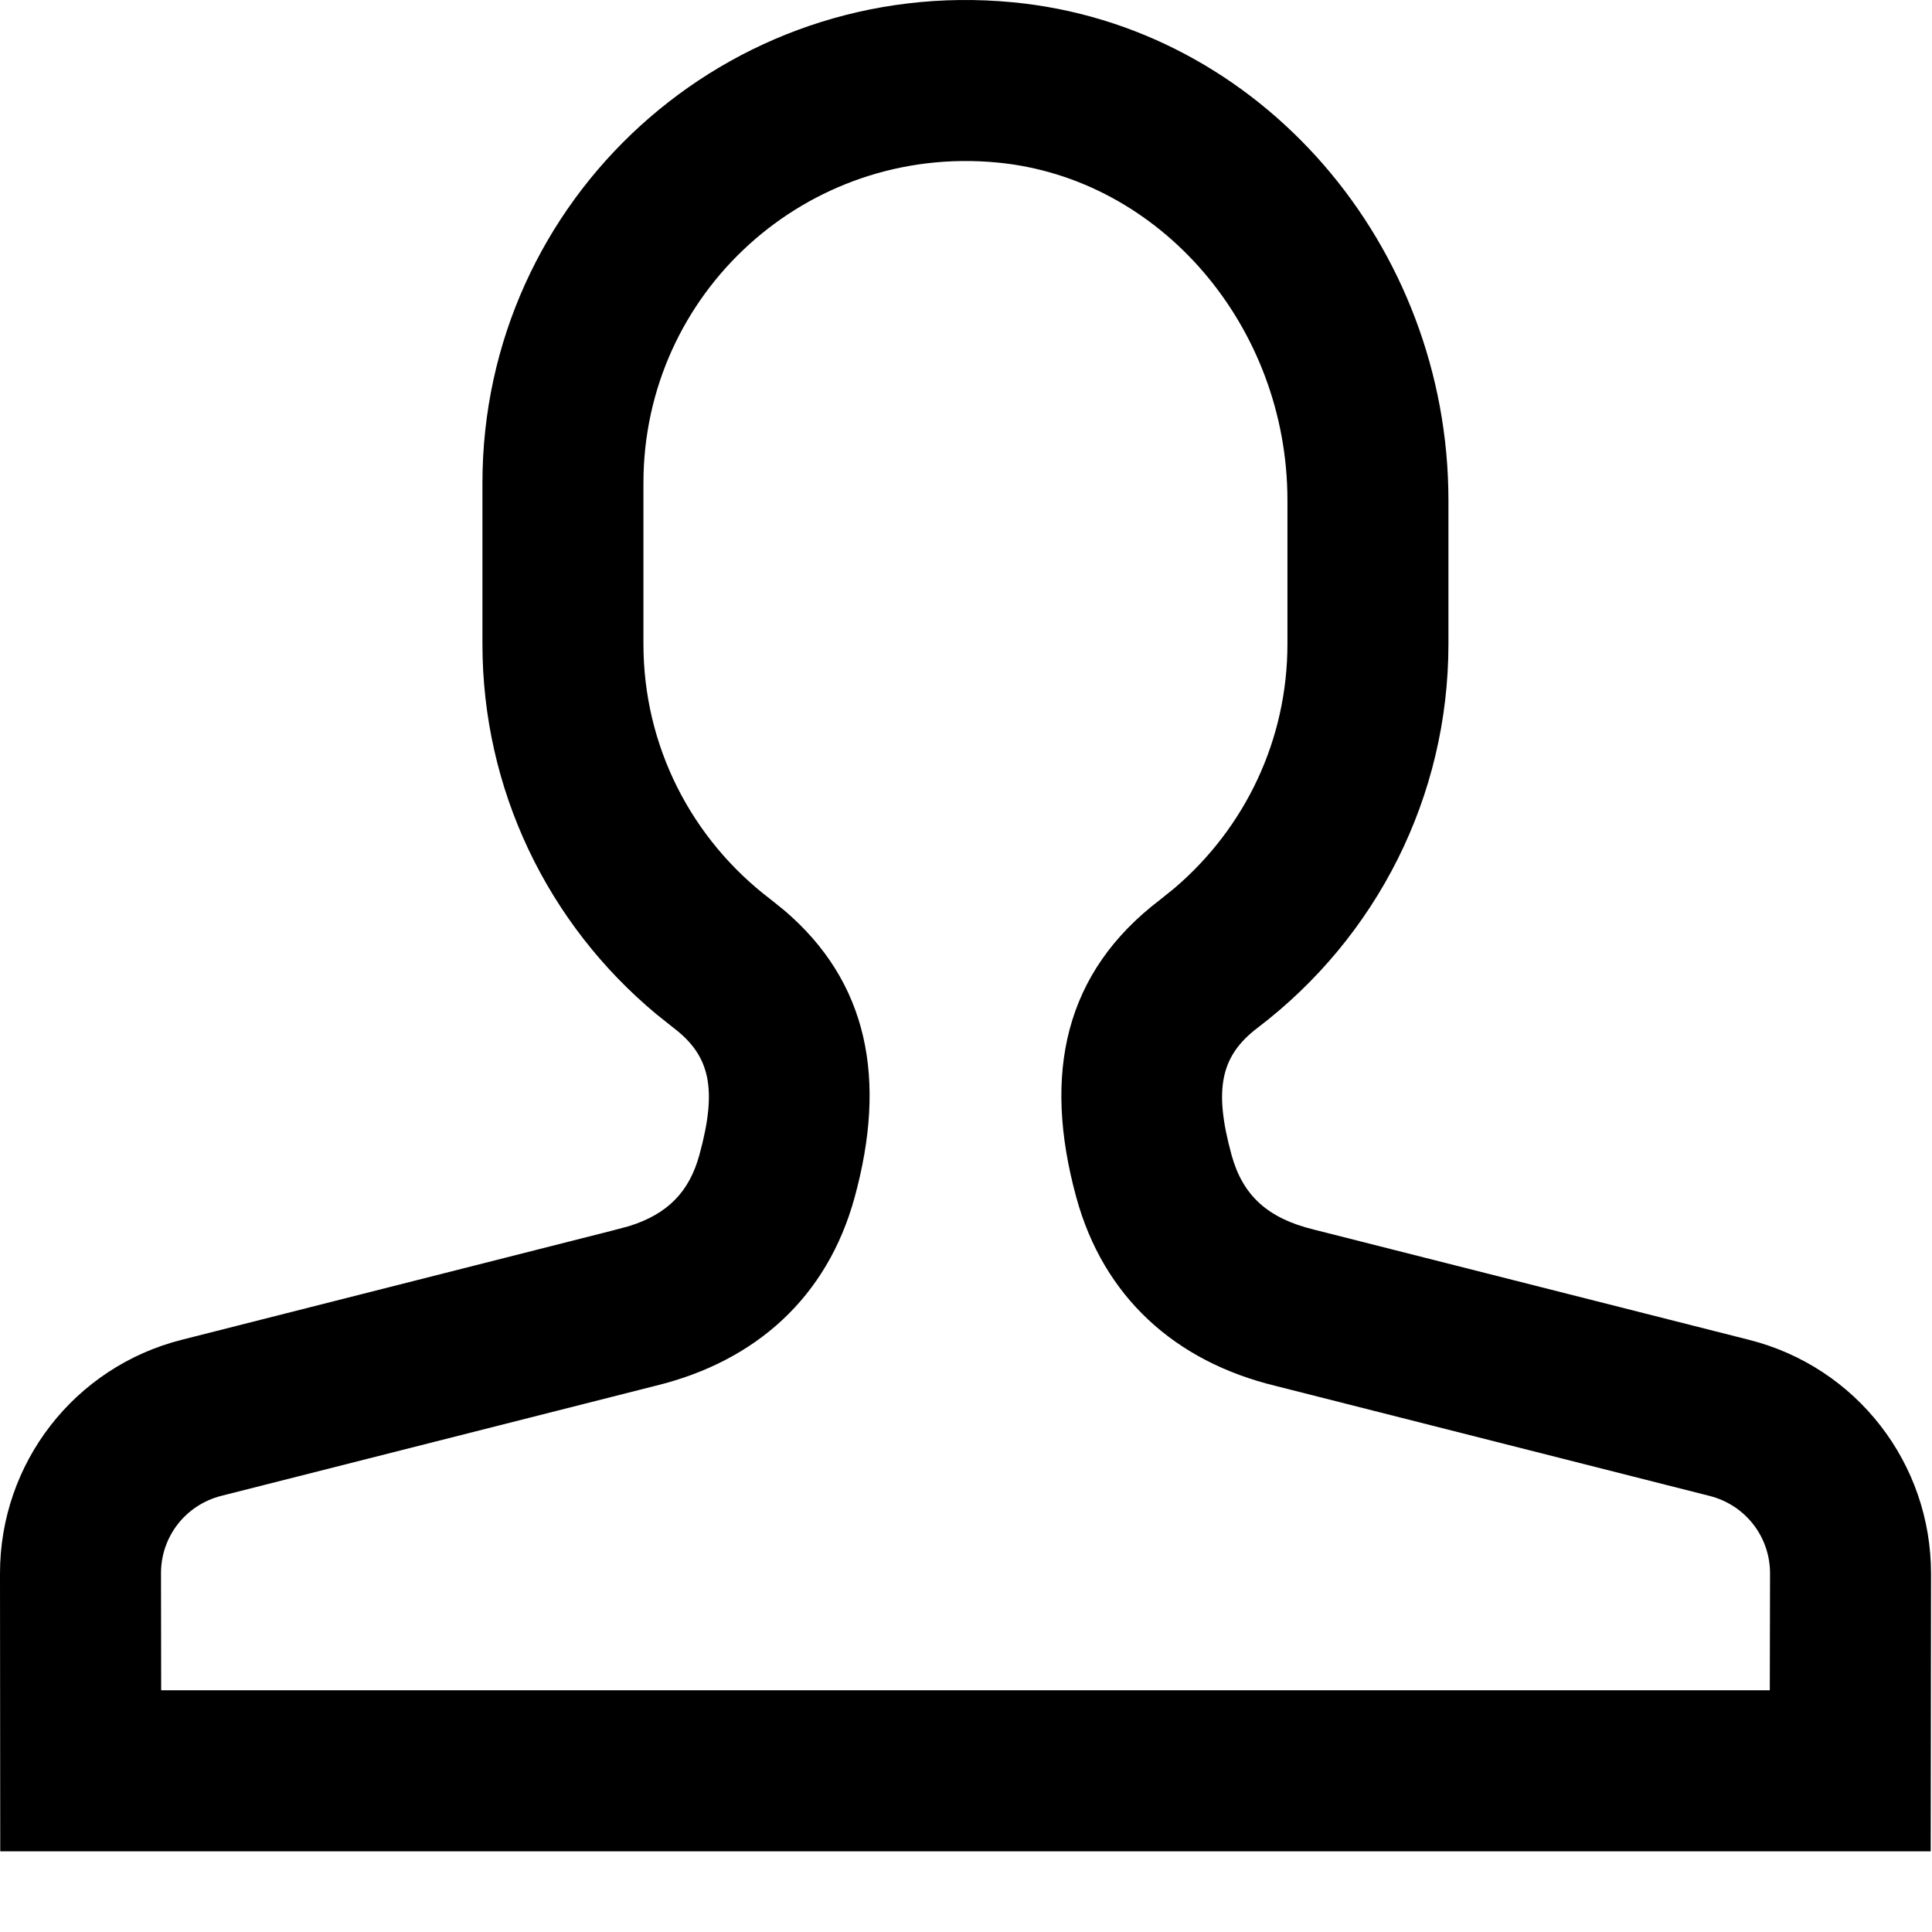 <svg xmlns="http://www.w3.org/2000/svg" width="24" height="24" viewBox="0 0 24 24">
  <path fill="currentColor" d="M5.993,6 C5.993,2.466 9.031,-0.311 12.579,0.028 C15.662,0.322 17.993,3.054 17.993,6.215 L17.993,6.215 L17.993,8 C17.993,9.894 17.104,11.64 15.622,12.768 C15.165,13.115 15.074,13.527 15.299,14.348 C15.438,14.852 15.748,15.135 16.324,15.275 L16.324,15.275 L21.732,16.645 C23.062,16.983 23.99,18.177 23.988,19.552 L23.988,19.552 L23.984,22.998 L0.003,22.998 L7.09306278e-06,19.551 C-0.003,18.177 0.924,16.982 2.255,16.644 L2.255,16.644 L7.598,15.289 L7.816,15.231 C8.294,15.081 8.562,14.806 8.688,14.347 C8.913,13.526 8.823,13.114 8.365,12.767 L8.365,12.767 L8.158,12.602 C6.8,11.475 5.993,9.805 5.993,8 L5.993,8 Z M12.389,2.019 C10.017,1.792 7.993,3.643 7.993,6 L7.993,6 L7.993,8 C7.993,9.262 8.584,10.422 9.575,11.174 L9.575,11.174 L9.738,11.305 C10.788,12.197 11.019,13.408 10.616,14.876 C10.279,16.107 9.396,16.911 8.138,17.216 L8.138,17.216 L2.749,18.582 C2.305,18.695 1.999,19.089 2,19.545 L2,19.545 L2.002,20.997 L21.985,20.997 L21.988,19.547 C21.989,19.09 21.682,18.696 21.238,18.583 L21.238,18.583 L15.849,17.217 C14.592,16.913 13.708,16.107 13.371,14.877 C12.948,13.336 13.224,12.078 14.412,11.176 L14.412,11.176 L14.593,11.03 C15.474,10.277 15.993,9.183 15.993,8 L15.993,8 L15.993,6.215 C15.993,4.059 14.418,2.213 12.389,2.019 Z"/>
</svg>
